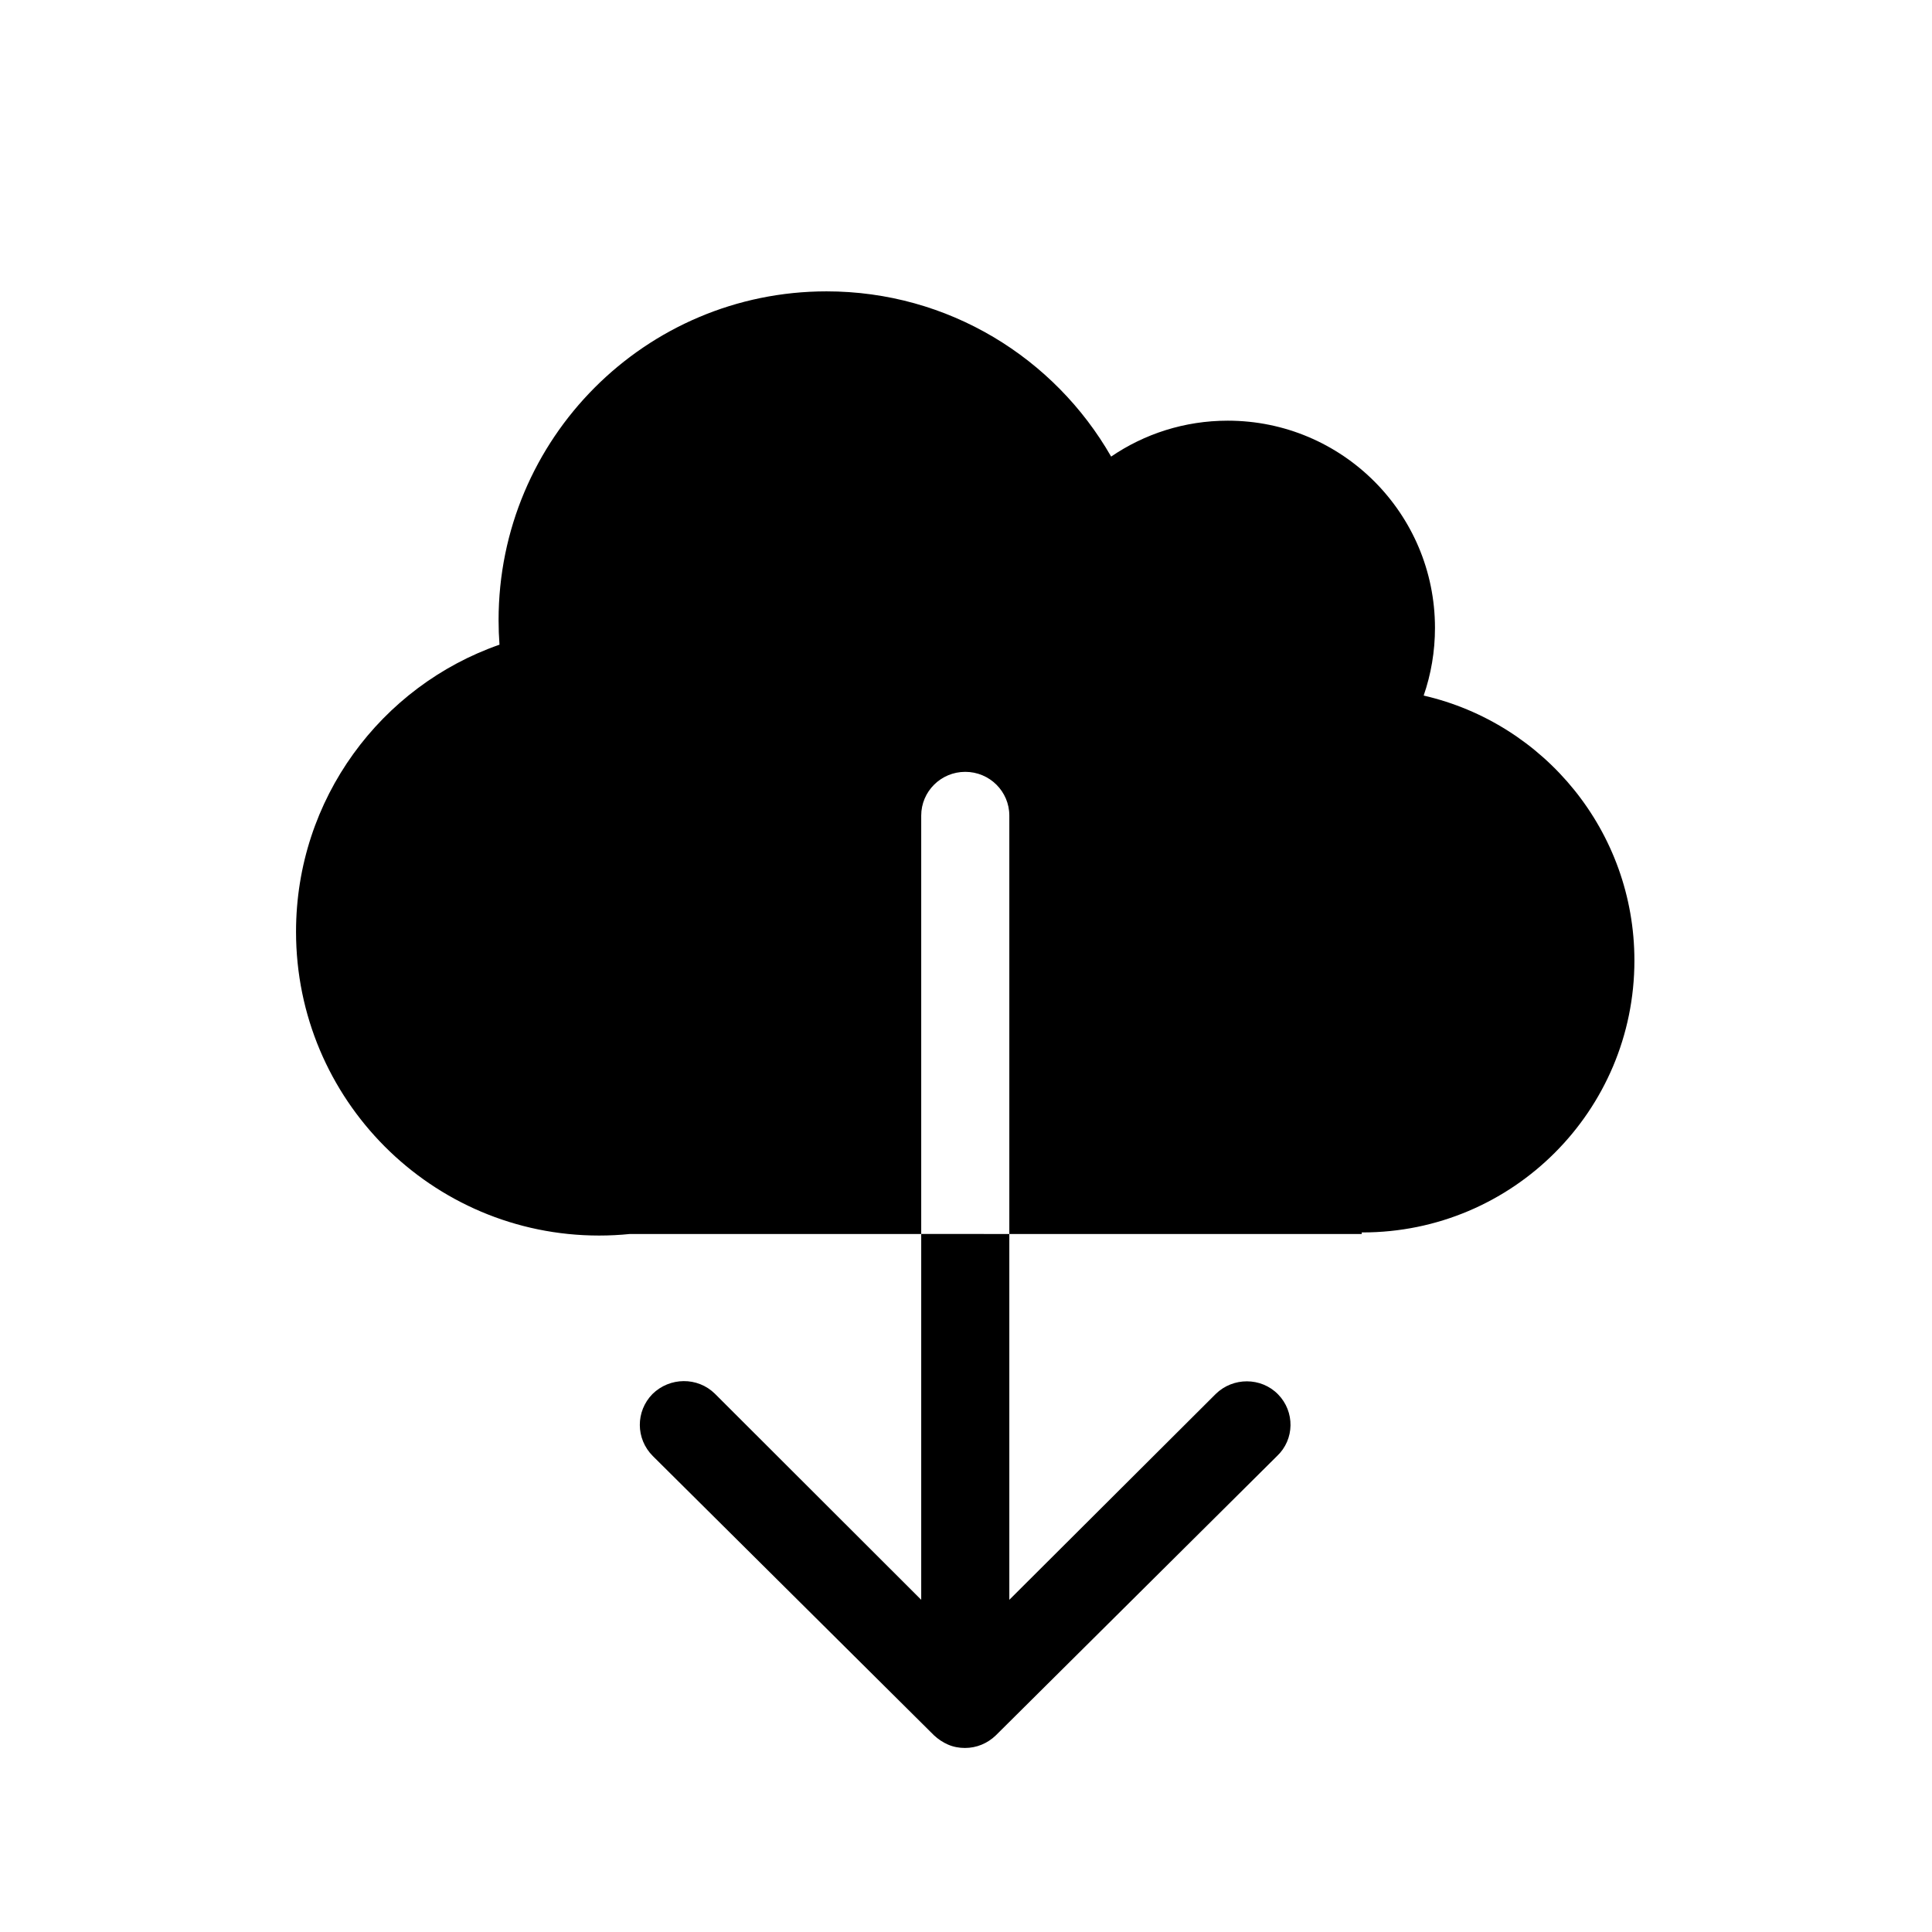 <?xml version="1.0" encoding="UTF-8"?>
<svg width="1240px" height="1240px" viewBox="0 0 1240 1240" version="1.1" xmlns="http://www.w3.org/2000/svg" xmlns:xlink="http://www.w3.org/1999/xlink">
    <!-- Generator: Sketch 52.5 (67469) - http://www.bohemiancoding.com/sketch -->
    <title>Artboard</title>
    <desc>Created with Sketch.</desc>
    <g id="Artboard" stroke="none" stroke-width="1" fill="none" fill-rule="evenodd">
        <path d="M647.805,792 L647.805,1026.787 L780.262,894.699 C791.355,883.818 809.407,883.818 820.282,894.916 C831.157,906.014 830.939,923.858 819.629,934.521 L639.105,1113.83 C633.668,1119.052 626.708,1121.881 619.313,1121.881 C615.616,1121.881 611.918,1121.228 608.438,1119.705 C604.958,1118.182 602.131,1116.223 599.521,1113.83 L418.997,934.521 C407.904,923.423 407.904,905.797 418.779,894.699 C429.872,883.818 447.707,883.601 458.799,894.481 L591.256,1026.787 L591.256,792 L404.32,792 C397.803,792.661 391.191,793 384.5,793 C277.081,793 190,705.696 190,598 C190,512.754 244.56,440.284 320.579,413.775 C320.195,408.567 320,403.306 320,398 C320,281.468 414.244,187 530.5,187 C608.639,187 676.834,229.676 713.152,293.045 C734.474,278.502 760.244,270 788,270 C861.454,270 921,329.546 921,403 C921,418.208 918.447,432.82 913.747,446.431 C991.222,464.238 1049,533.621 1049,616.5 C1049,712.874 970.874,791 874.5,791 C874.333,791 874.167,791 874,790.999 L874,792 L647.805,792 Z M647.805,792 L647.805,523.46 C647.805,508.01 635.19,495.388 619.531,495.388 C603.871,495.388 591.256,508.01 591.256,523.46 L591.256,791.988 L647.805,792 Z" id="Combined-Shape" fill="#000000"></path>
        <g id="Group" transform="translate(410, 791)">
            <g id="_ionicons_svg_ios-arrow-round-back" transform="translate(0.5, 0)">
                <g id="Group-2" transform="translate(209, 165.5) scale(1, -1) translate(-209, -165.5) "></g>
            </g>
        </g>
    </g>
</svg>